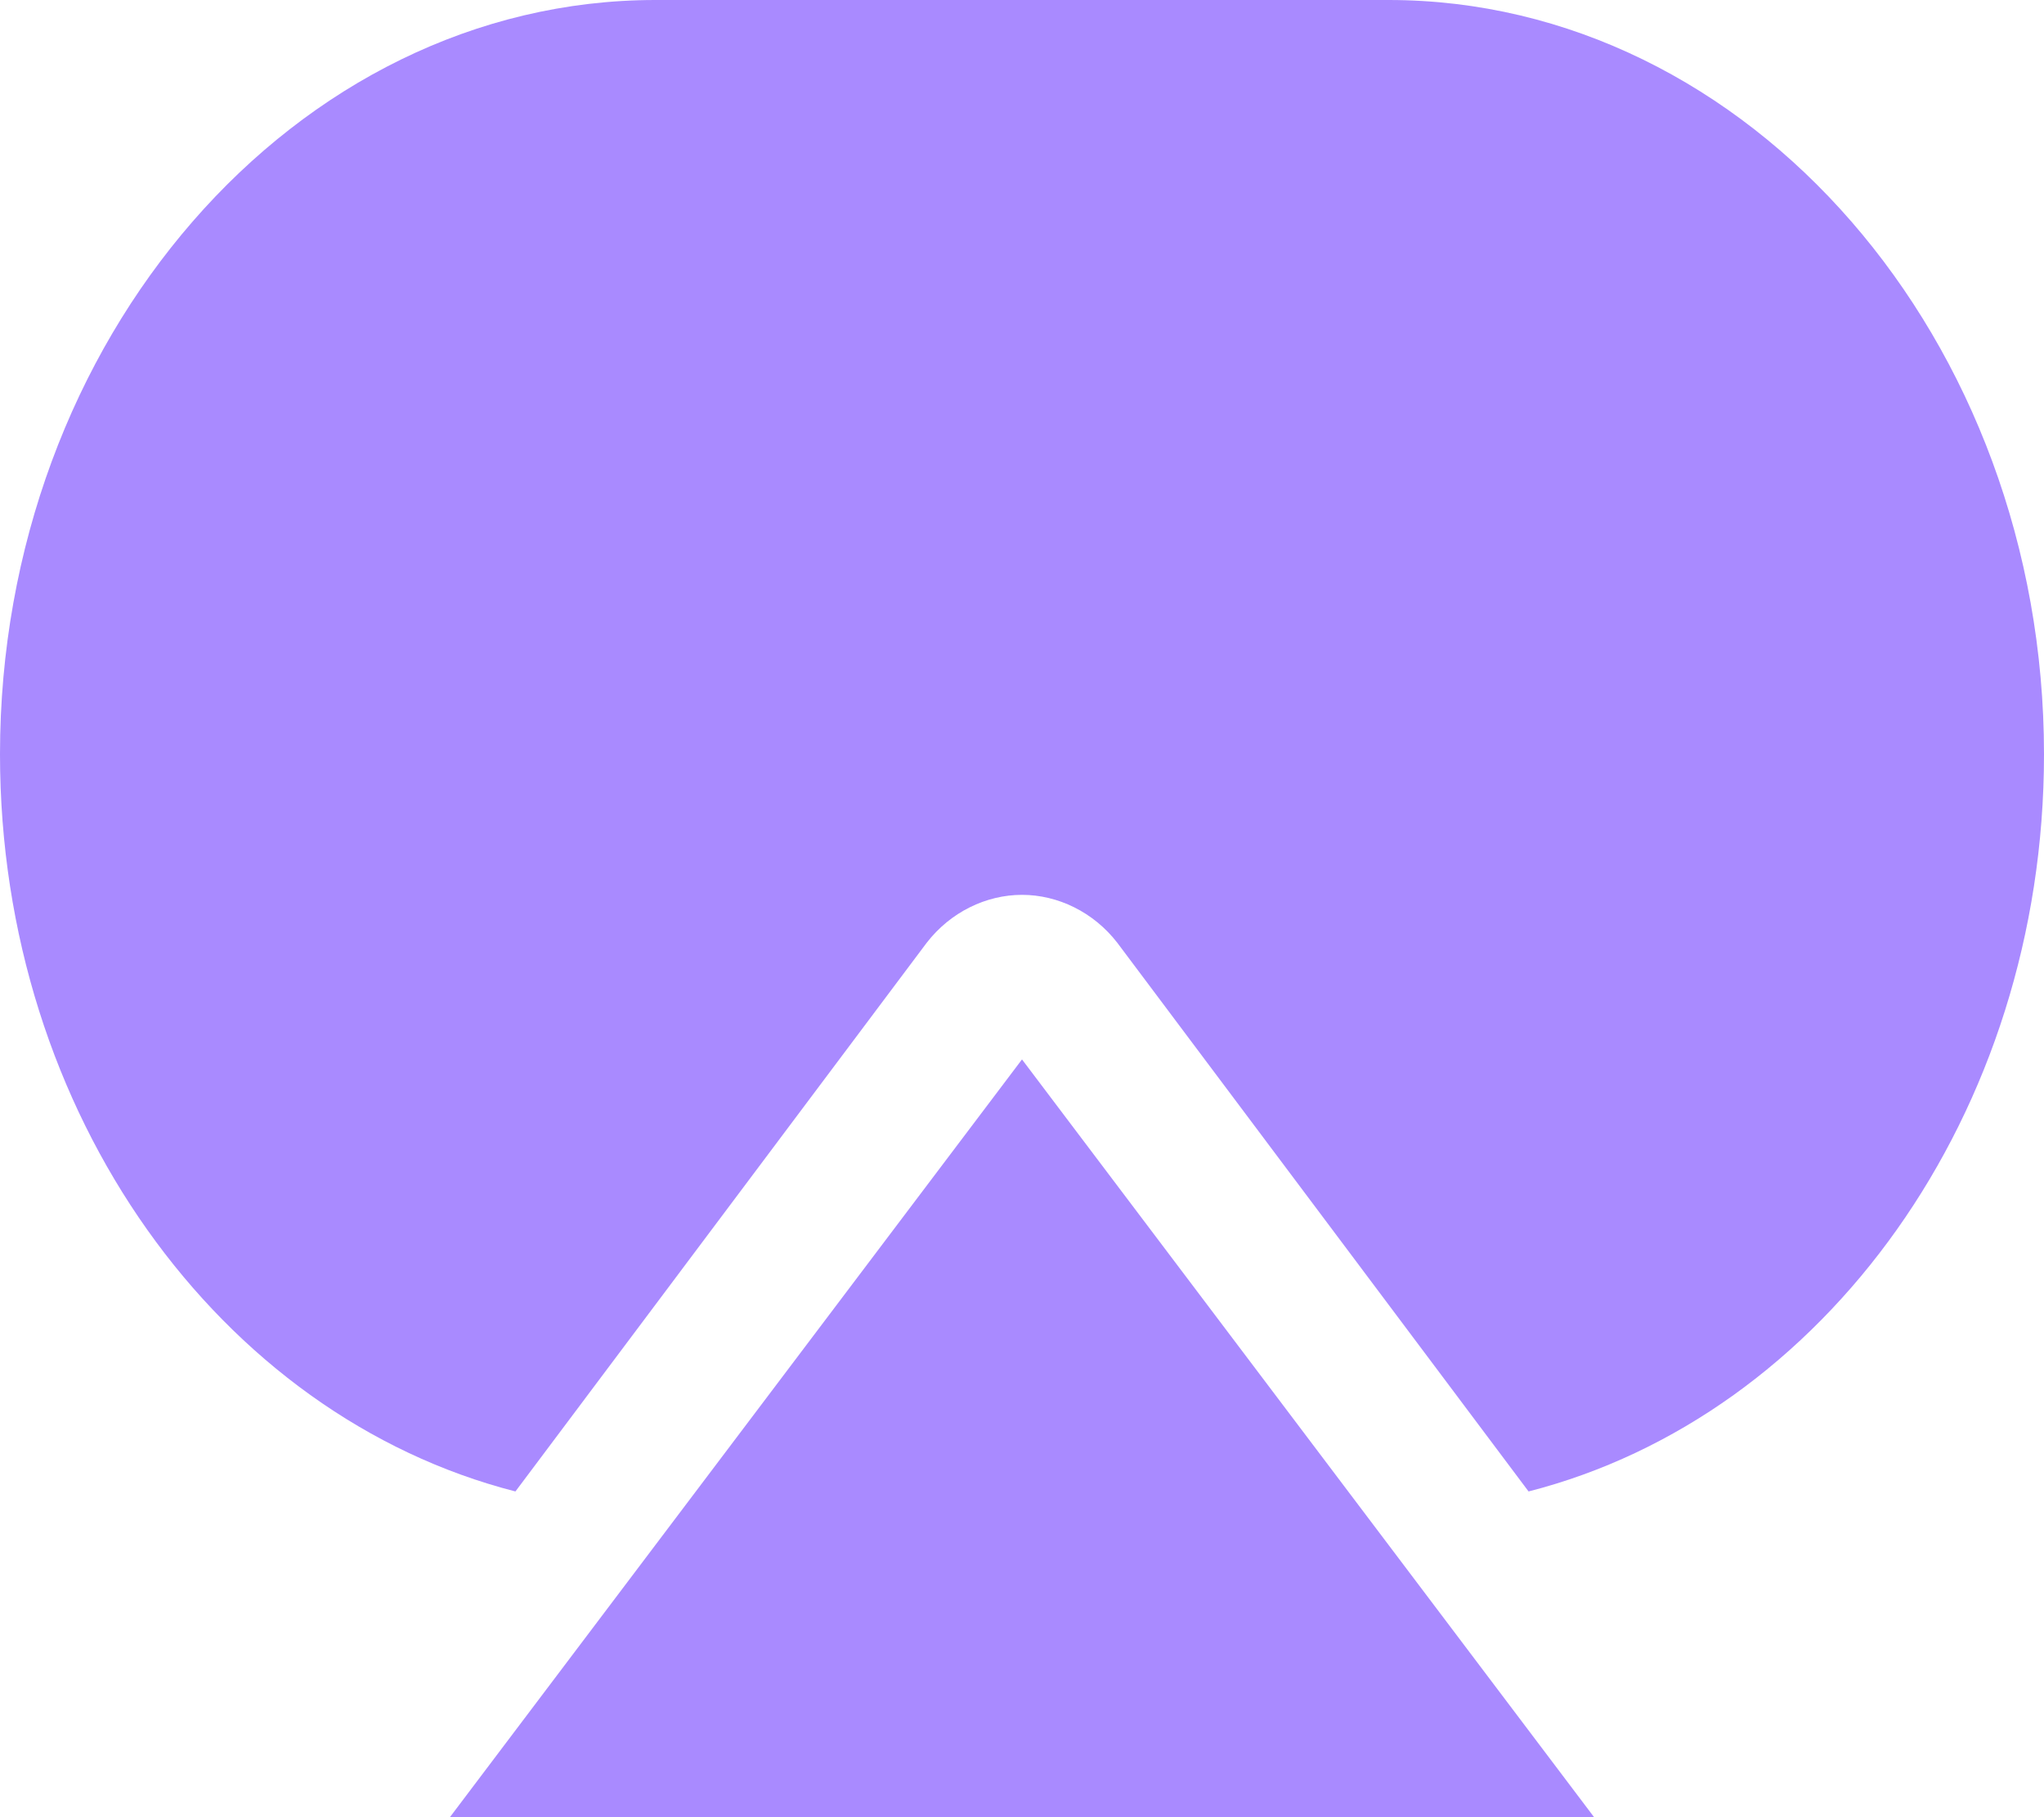 <svg width="18" height="16" viewBox="0 0 18 16" fill="none" xmlns="http://www.w3.org/2000/svg">
<path d="M12.227 0H5.773C2.598 0 0 2.989 0 6.641C0 9.811 1.942 12.468 4.539 13.132L8.16 8.302C8.37 8.03 8.685 7.879 9 7.879C9.315 7.879 9.63 8.03 9.84 8.302L13.461 13.132C16.058 12.468 18 9.811 18 6.641C18 2.989 15.402 0 12.227 0Z" fill="#A98AFF"/>
<path d="M9 9.328L3.962 16H14.038L9 9.328Z" fill="#A98AFF"/>
</svg>
